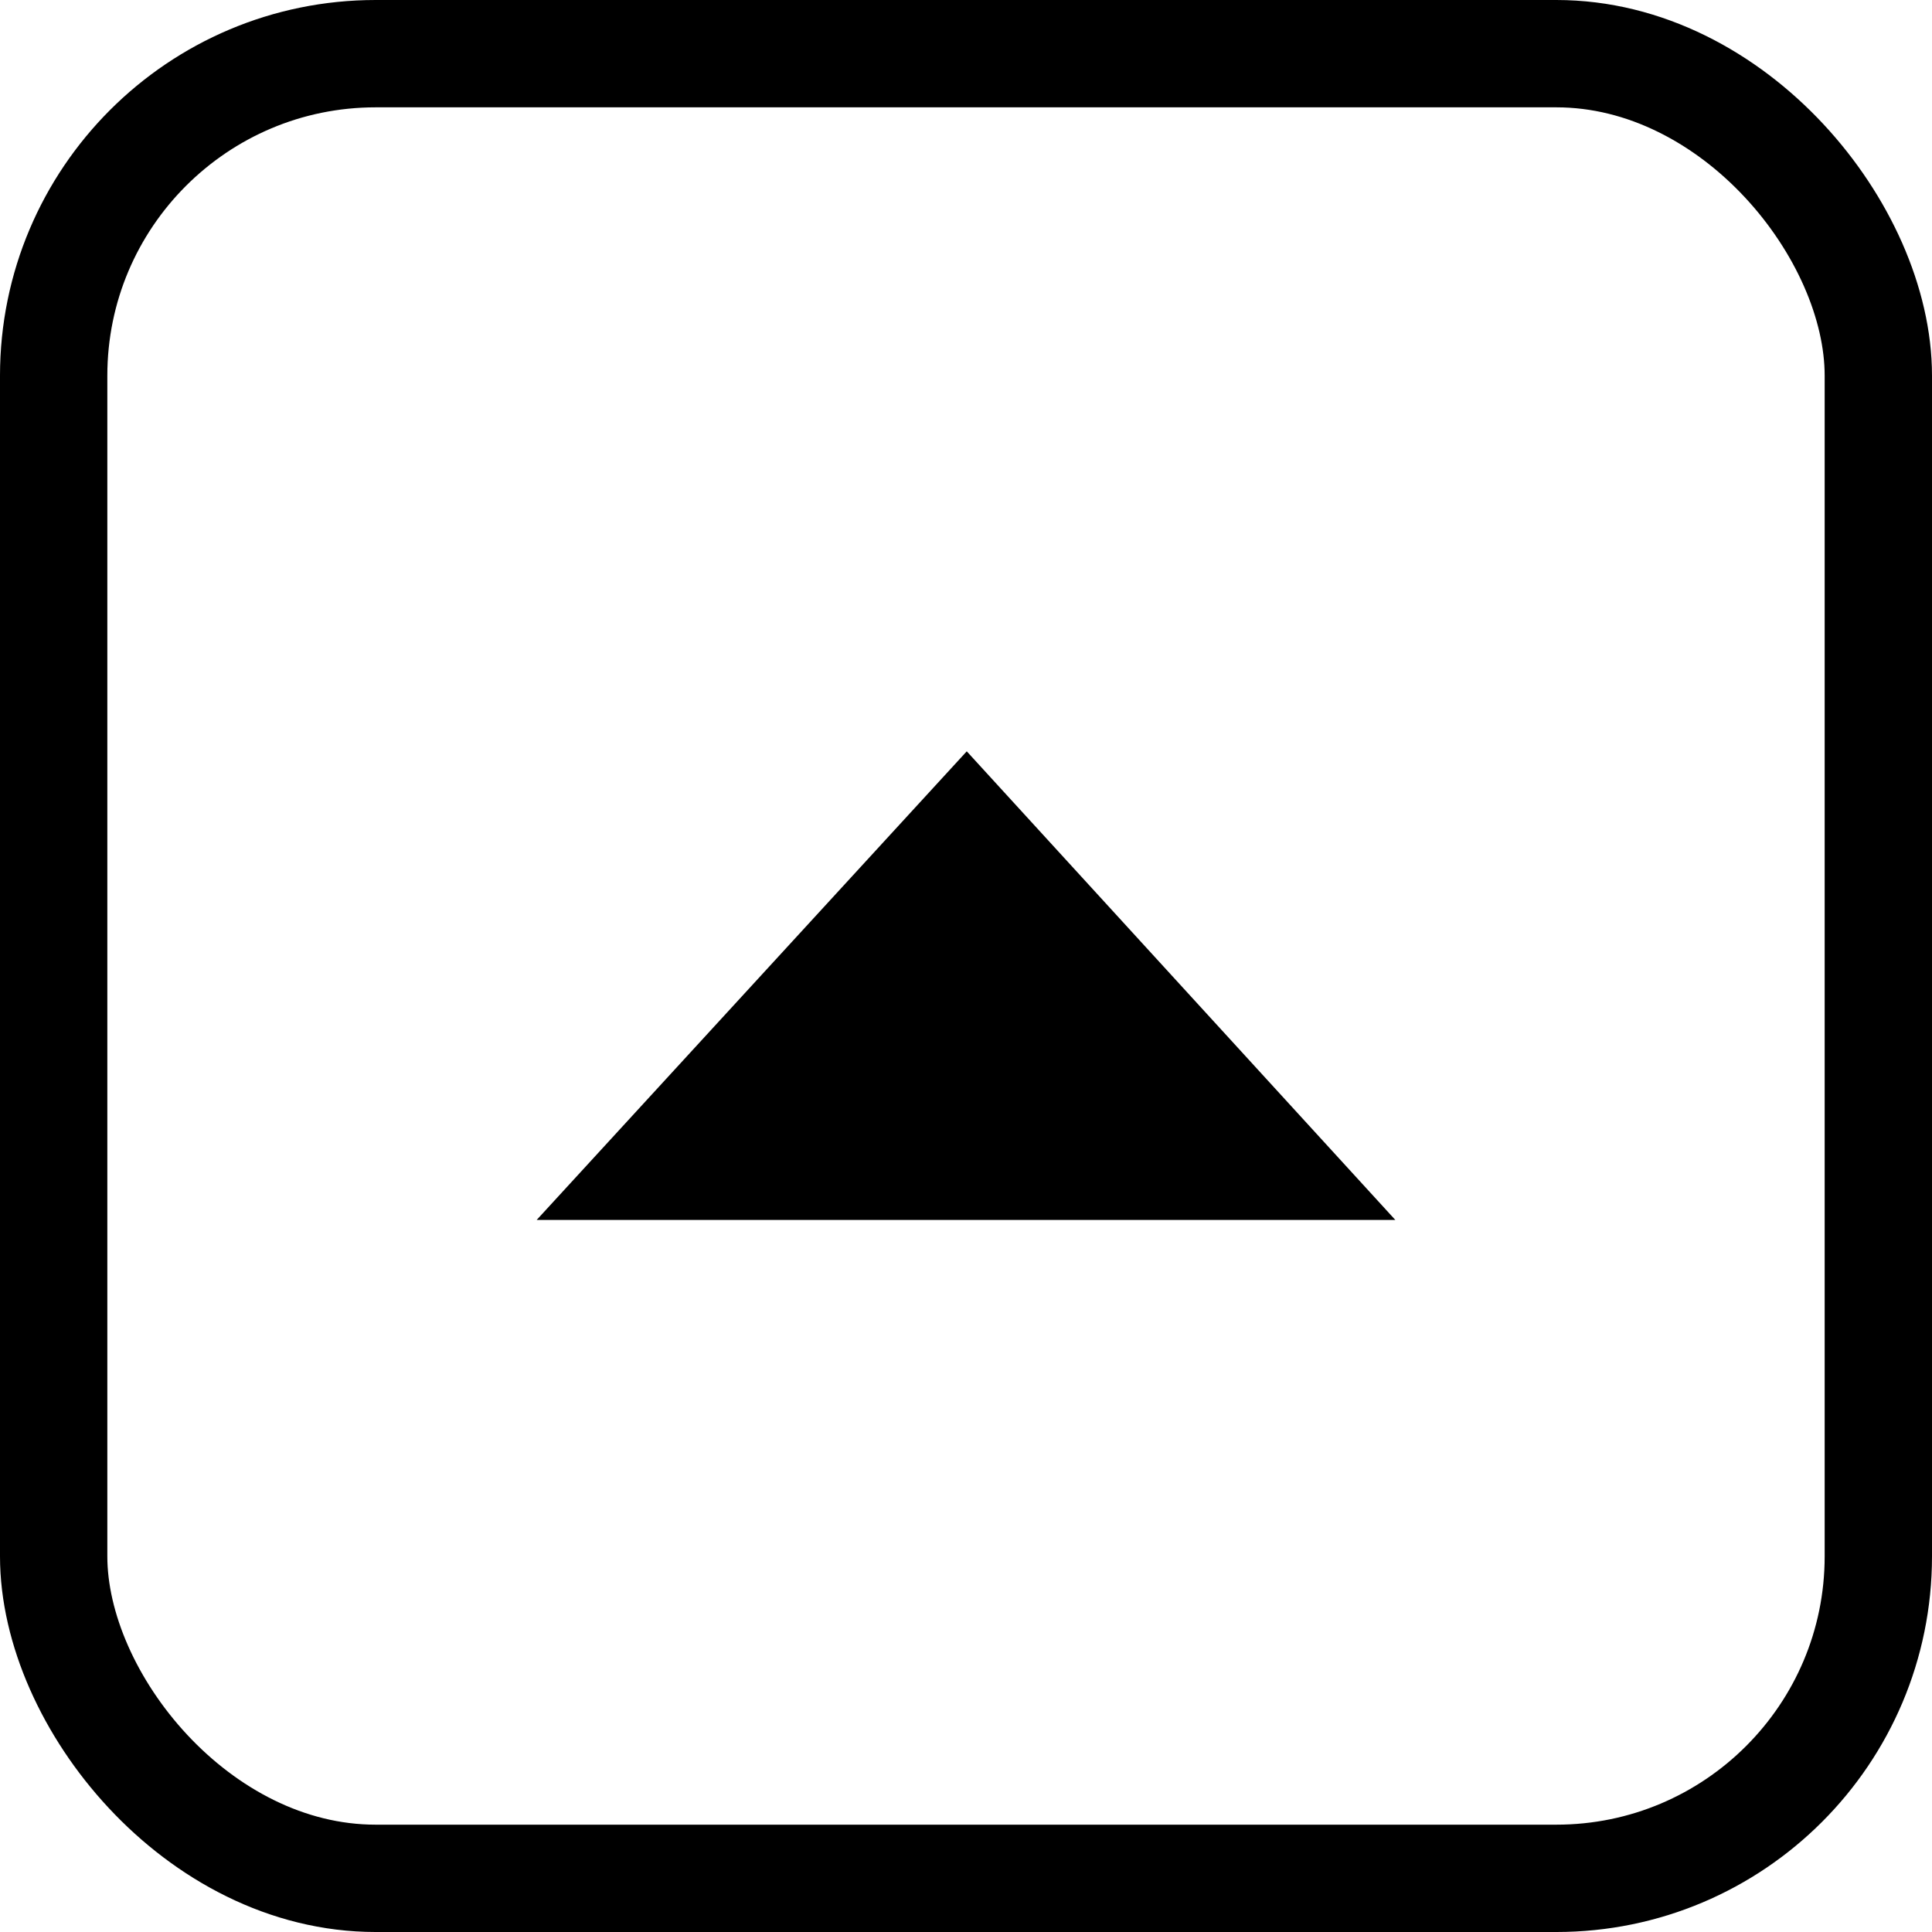 <?xml version="1.0" encoding="UTF-8"?>
<svg width="18px" height="18px" viewBox="0 0 18 18" version="1.1" xmlns="http://www.w3.org/2000/svg" xmlns:xlink="http://www.w3.org/1999/xlink">
    <!-- Generator: Sketch 53.2 (72643) - https://sketchapp.com -->
    <title>max</title>
    <desc>Created with Sketch.</desc>
    <g id="Page-1" stroke="none" stroke-width="1" fill="none" fill-rule="evenodd">
        <g id="max">
            <polygon id="Rectangle" fill="#000000" fill-rule="nonzero" transform="translate(9, 9.183) rotate(-180) translate(-9, -9.183) " points="5 7 13 7 8.993 11.366"></polygon>
            <rect id="Rectangle" stroke="#000000" x="0.5" y="0.5" width="17" height="17" rx="3"></rect>
        </g>
    </g>
</svg>